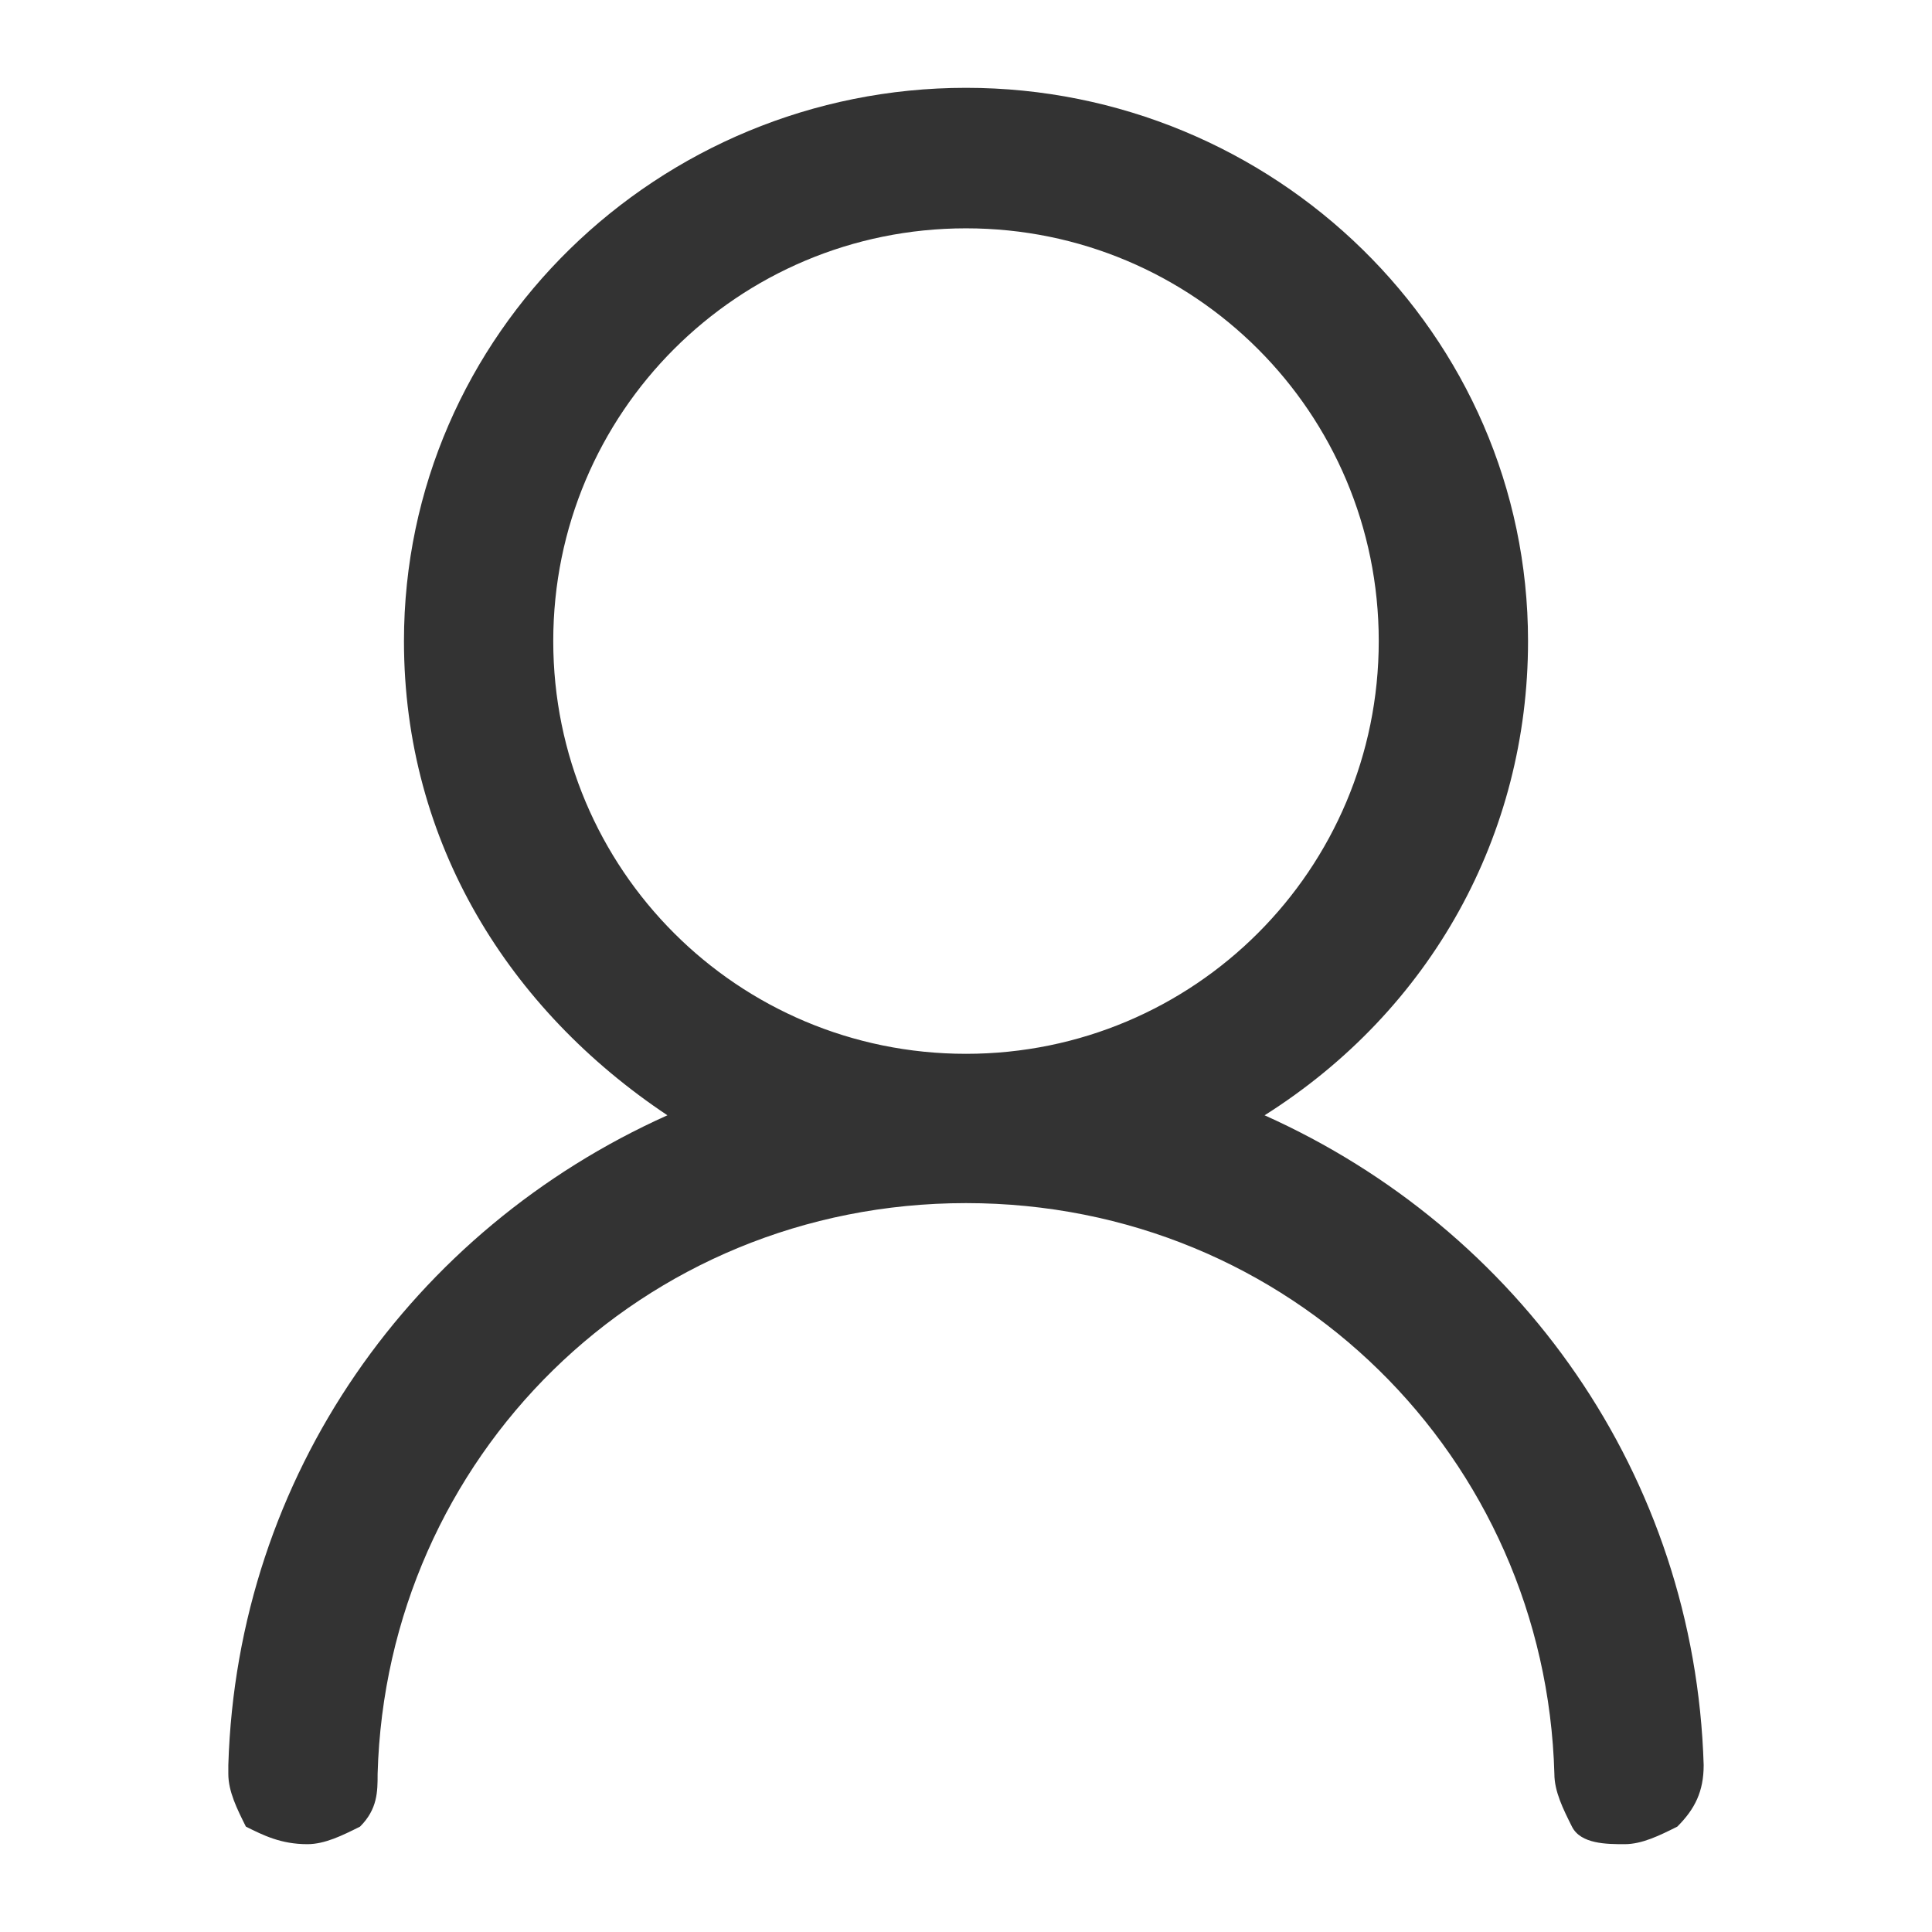 <?xml version="1.0" standalone="no"?><!DOCTYPE svg PUBLIC "-//W3C//DTD SVG 1.1//EN" "http://www.w3.org/Graphics/SVG/1.1/DTD/svg11.dtd"><svg class="icon" width="22px" height="22.00px" viewBox="0 0 1024 1024" version="1.1" xmlns="http://www.w3.org/2000/svg"><path fill="#333333" d="M902.982 935.564c-4.655-153.6-97.745-283.927-232.727-344.436 88.436-55.855 139.636-148.945 139.636-251.345C809.891 176.873 674.909 46.545 512 46.545 349.091 46.545 214.109 176.873 214.109 339.782c0 107.055 55.855 195.491 139.636 251.345-134.982 60.509-228.073 190.836-232.727 344.436v4.655c0 9.309 4.655 18.618 9.309 27.927 9.309 4.655 18.618 9.309 32.582 9.309 9.309 0 18.618-4.655 27.927-9.309 9.309-9.309 9.309-18.618 9.309-27.927 4.655-167.564 139.636-302.545 311.855-302.545s307.2 134.982 311.855 302.545c0 9.309 4.655 18.618 9.309 27.927s18.618 9.309 27.927 9.309c9.309 0 18.618-4.655 27.927-9.309 9.309-9.309 13.964-18.618 13.964-32.582zM512 558.545c-121.018 0-218.764-97.745-218.764-218.764S390.982 121.018 512 121.018s218.764 97.745 218.764 218.764S633.018 558.545 512 558.545z m0 0"  /></svg>